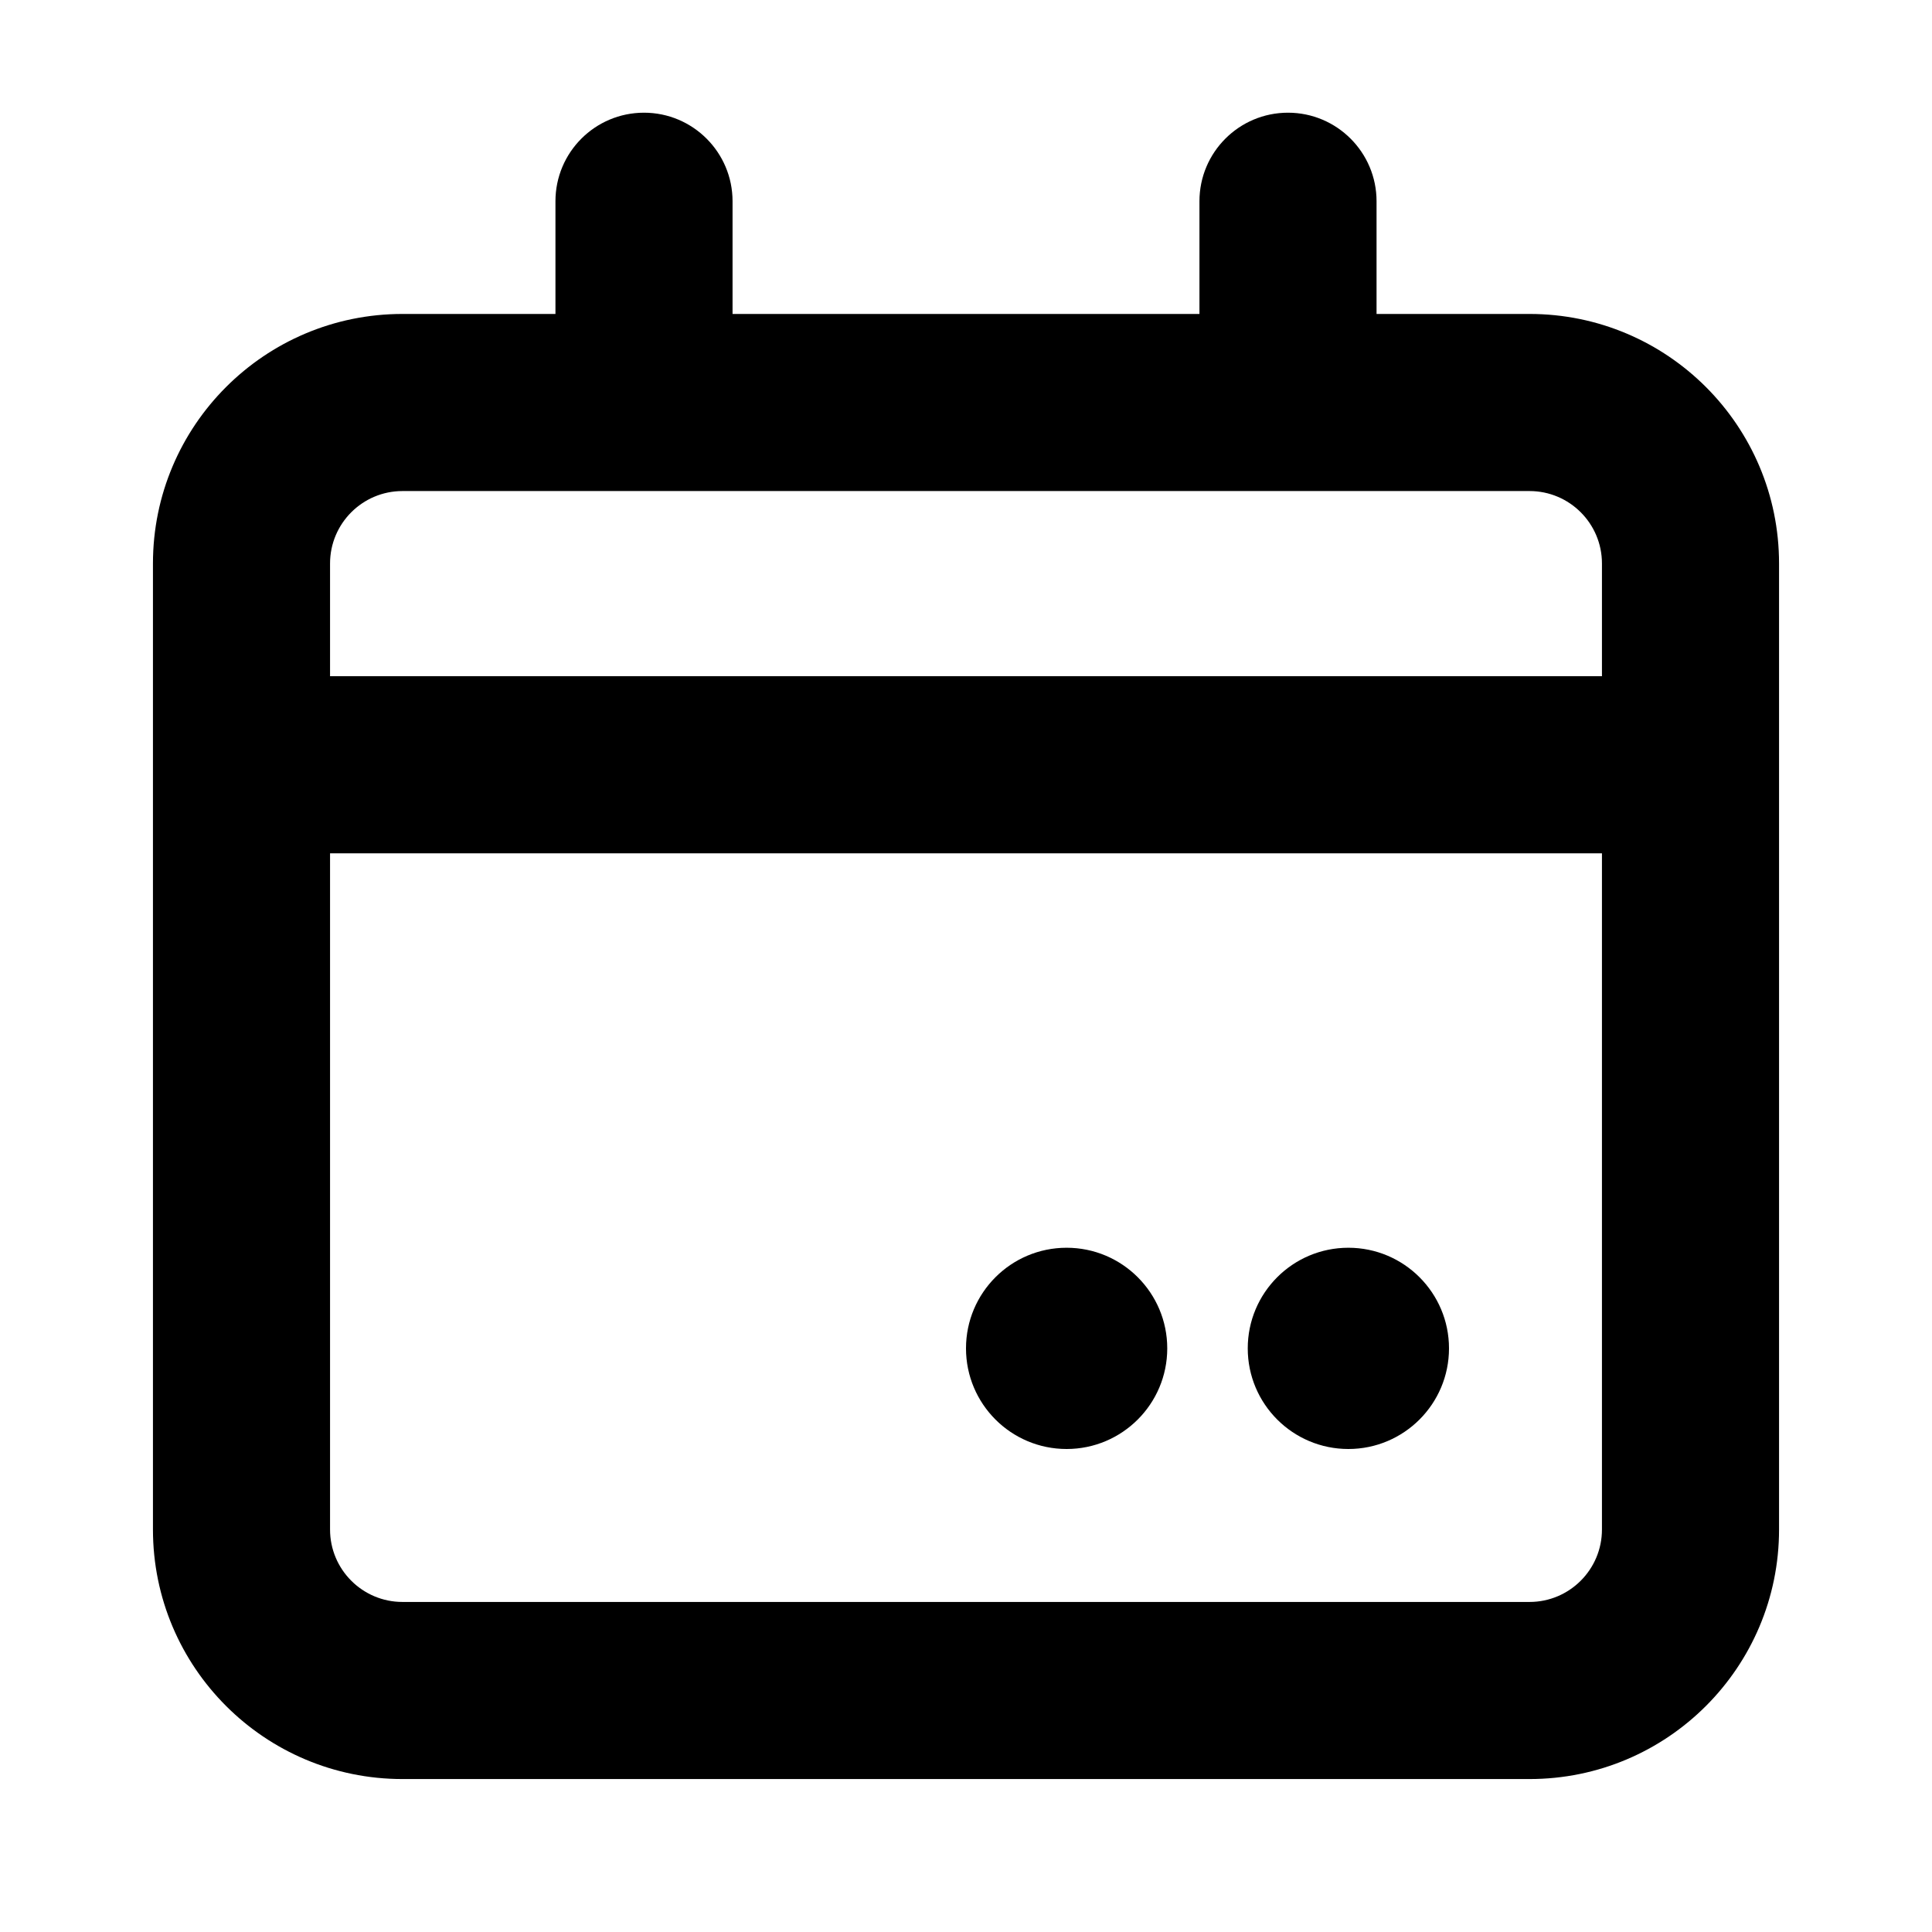 <svg width="24" height="24" viewBox="0 0 24 24" fill="currentColor" xmlns="http://www.w3.org/2000/svg">
<path d="M18 16.75C18 17.44 17.44 18 16.75 18C16.059 18 15.5 17.44 15.5 16.75C15.5 16.06 16.059 15.5 16.75 15.5C17.44 15.5 18 16.06 18 16.75Z"  />
<path d="M13.25 18C13.94 18 14.5 17.44 14.5 16.75C14.5 16.06 13.94 15.5 13.25 15.5C12.559 15.5 12 16.06 12 16.75C12 17.44 12.559 18 13.25 18Z"  />
<path fill-rule="evenodd" clip-rule="evenodd" d="M8 1.4C8.607 1.4 9.1 1.893 9.1 2.5V3.9H14.9V2.5C14.9 1.893 15.392 1.4 16 1.4C16.607 1.4 17.1 1.893 17.1 2.5V3.9H19C20.712 3.9 22.1 5.288 22.1 7V19C22.1 20.712 20.712 22.1 19 22.1H5C3.288 22.1 1.9 20.712 1.9 19V7C1.9 5.288 3.288 3.9 5 3.9H6.9V2.5C6.9 1.893 7.392 1.4 8 1.4ZM5 6.1C4.503 6.1 4.1 6.503 4.1 7V8.4H19.9V7C19.9 6.503 19.497 6.1 19 6.1H5ZM19 19.9C19.497 19.9 19.9 19.497 19.9 19V10.6H4.1V19C4.1 19.497 4.503 19.9 5 19.9H19Z"  />
</svg>
